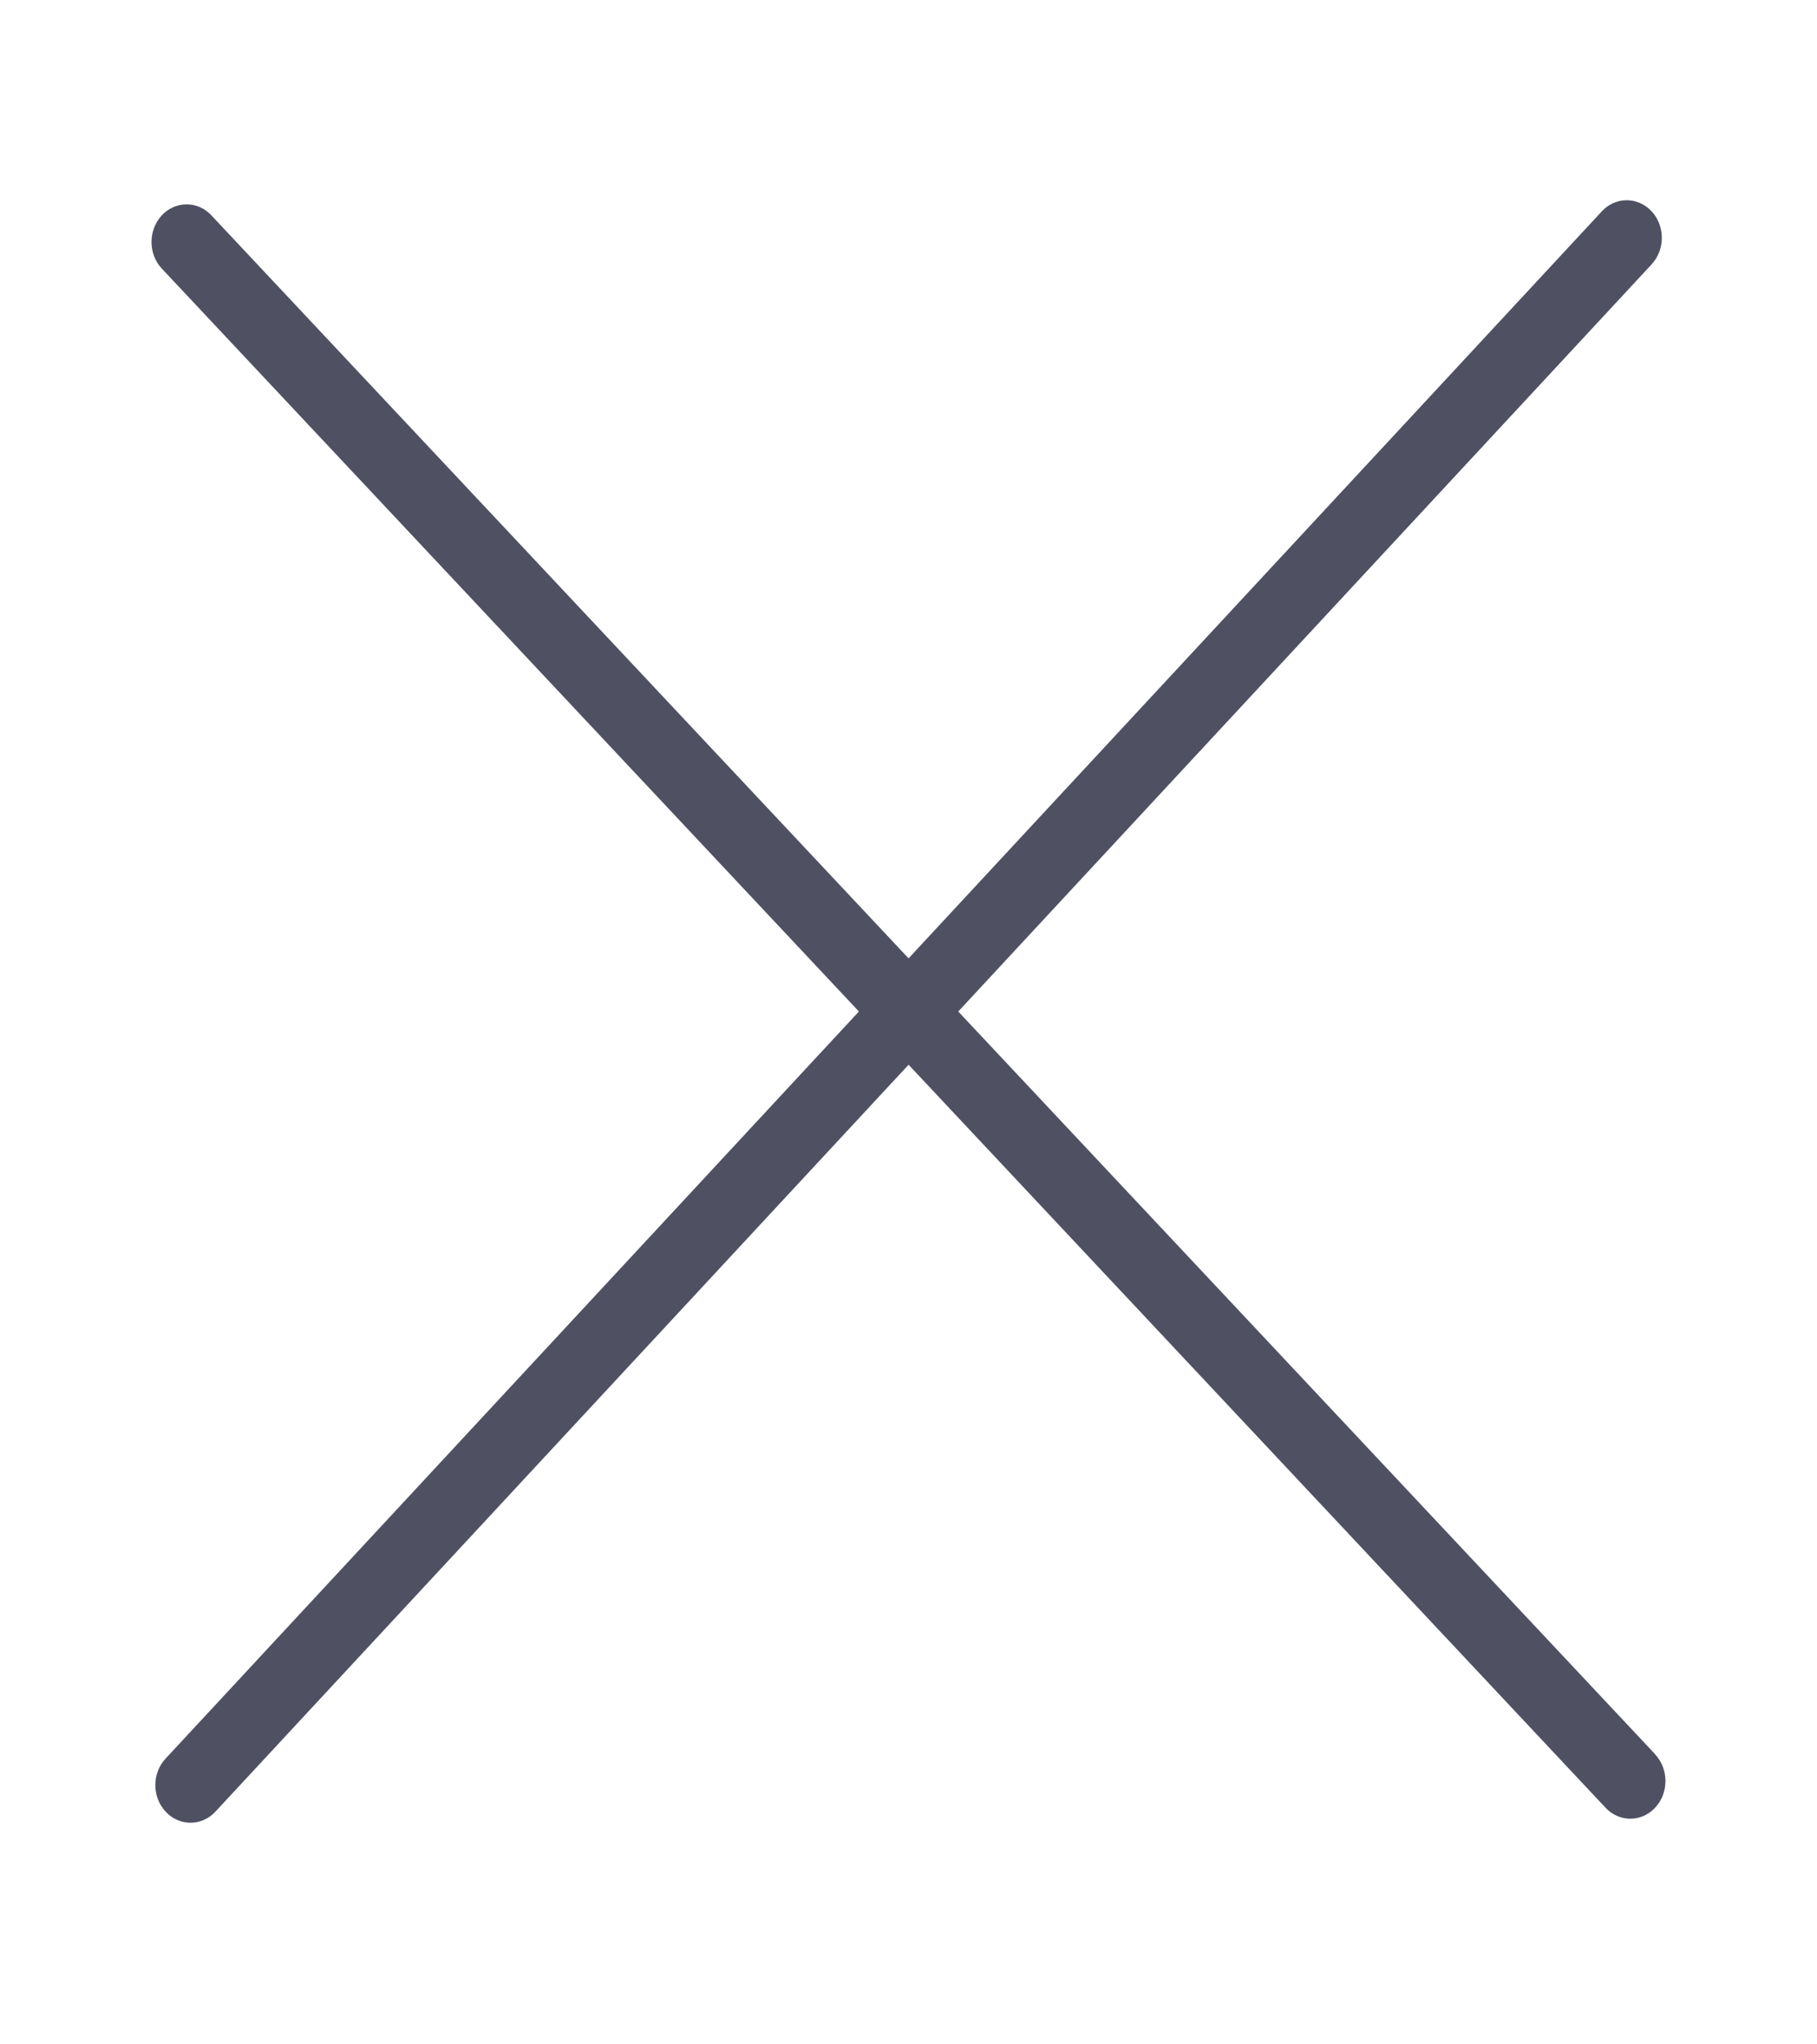<svg width="24" height="27" viewBox="0 0 24 27" fill="none" xmlns="http://www.w3.org/2000/svg">
<path d="M21.864 23.17L12.657 13.359L21.815 3.492C21.996 3.298 21.995 2.983 21.814 2.789C21.632 2.596 21.338 2.596 21.158 2.791L12.001 12.657L2.792 2.844C2.611 2.65 2.317 2.651 2.136 2.845C1.956 3.04 1.956 3.355 2.138 3.548L11.345 13.359L2.187 23.226C2.006 23.42 2.007 23.735 2.189 23.928C2.37 24.122 2.664 24.121 2.845 23.927L12.001 14.062L21.207 23.875C21.389 24.069 21.683 24.068 21.863 23.873C22.044 23.679 22.043 23.364 21.862 23.17H21.864Z" fill="#4F5163"/>
</svg>

